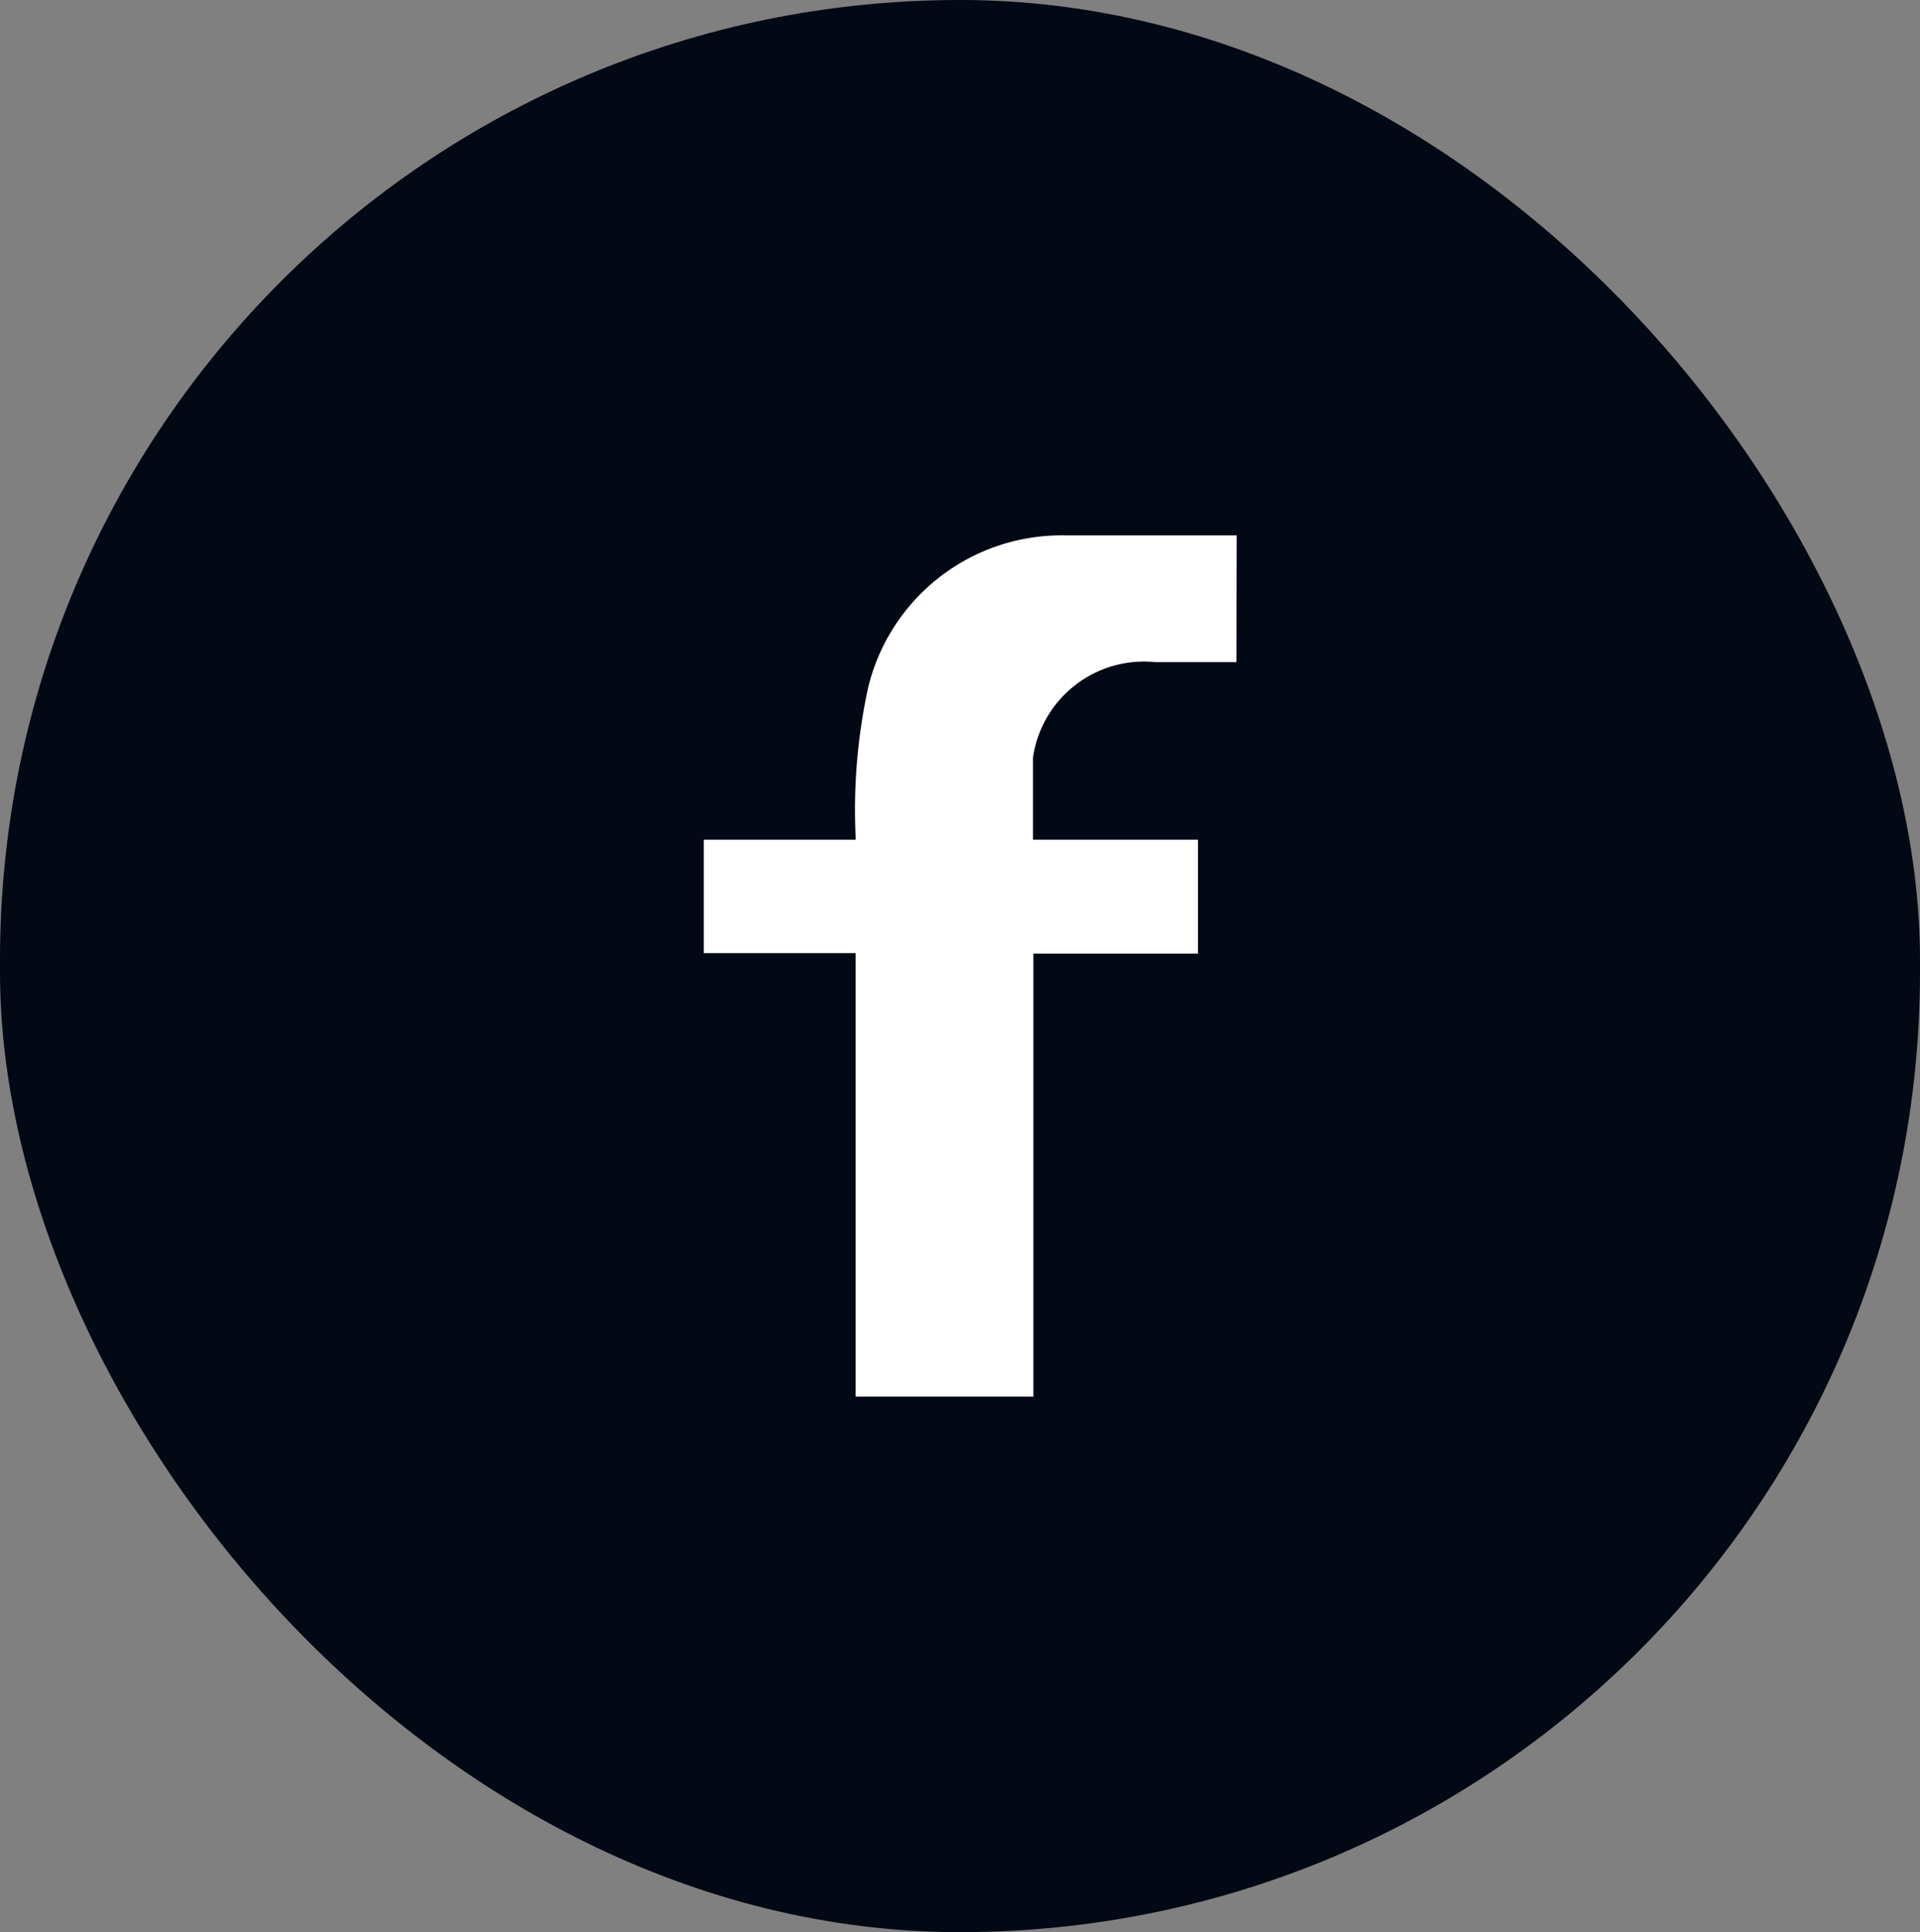 <svg xmlns="http://www.w3.org/2000/svg" width="24.839" height="25" viewBox="0 0 24.839 25">
  <rect x="0" y="0" width="24.839" height="25" fill="#808080" stroke="none"/>
  <g id="Facebook" transform="translate(-1157 -4481)">
    <rect id="Rectangle_12" data-name="Rectangle 12" width="24.839" height="25" rx="12.42" transform="translate(1157 4481)" fill="#020814"/>
    <path id="Shape_4_copy_2" data-name="Shape 4 copy 2" d="M1174.649,4489.182h-2.219a2.576,2.576,0,0,0-2.547,1.961,7.433,7.433,0,0,0-.162,1.977h-1.966v1.468h1.964v5.737h2.3v-5.731h2.129v-1.474h-2.134v-1.063a1.451,1.451,0,0,1,1.58-1.235h1.051Z" transform="translate(-1.65 -1.255)" fill="#fff"/>
  </g>
</svg>
